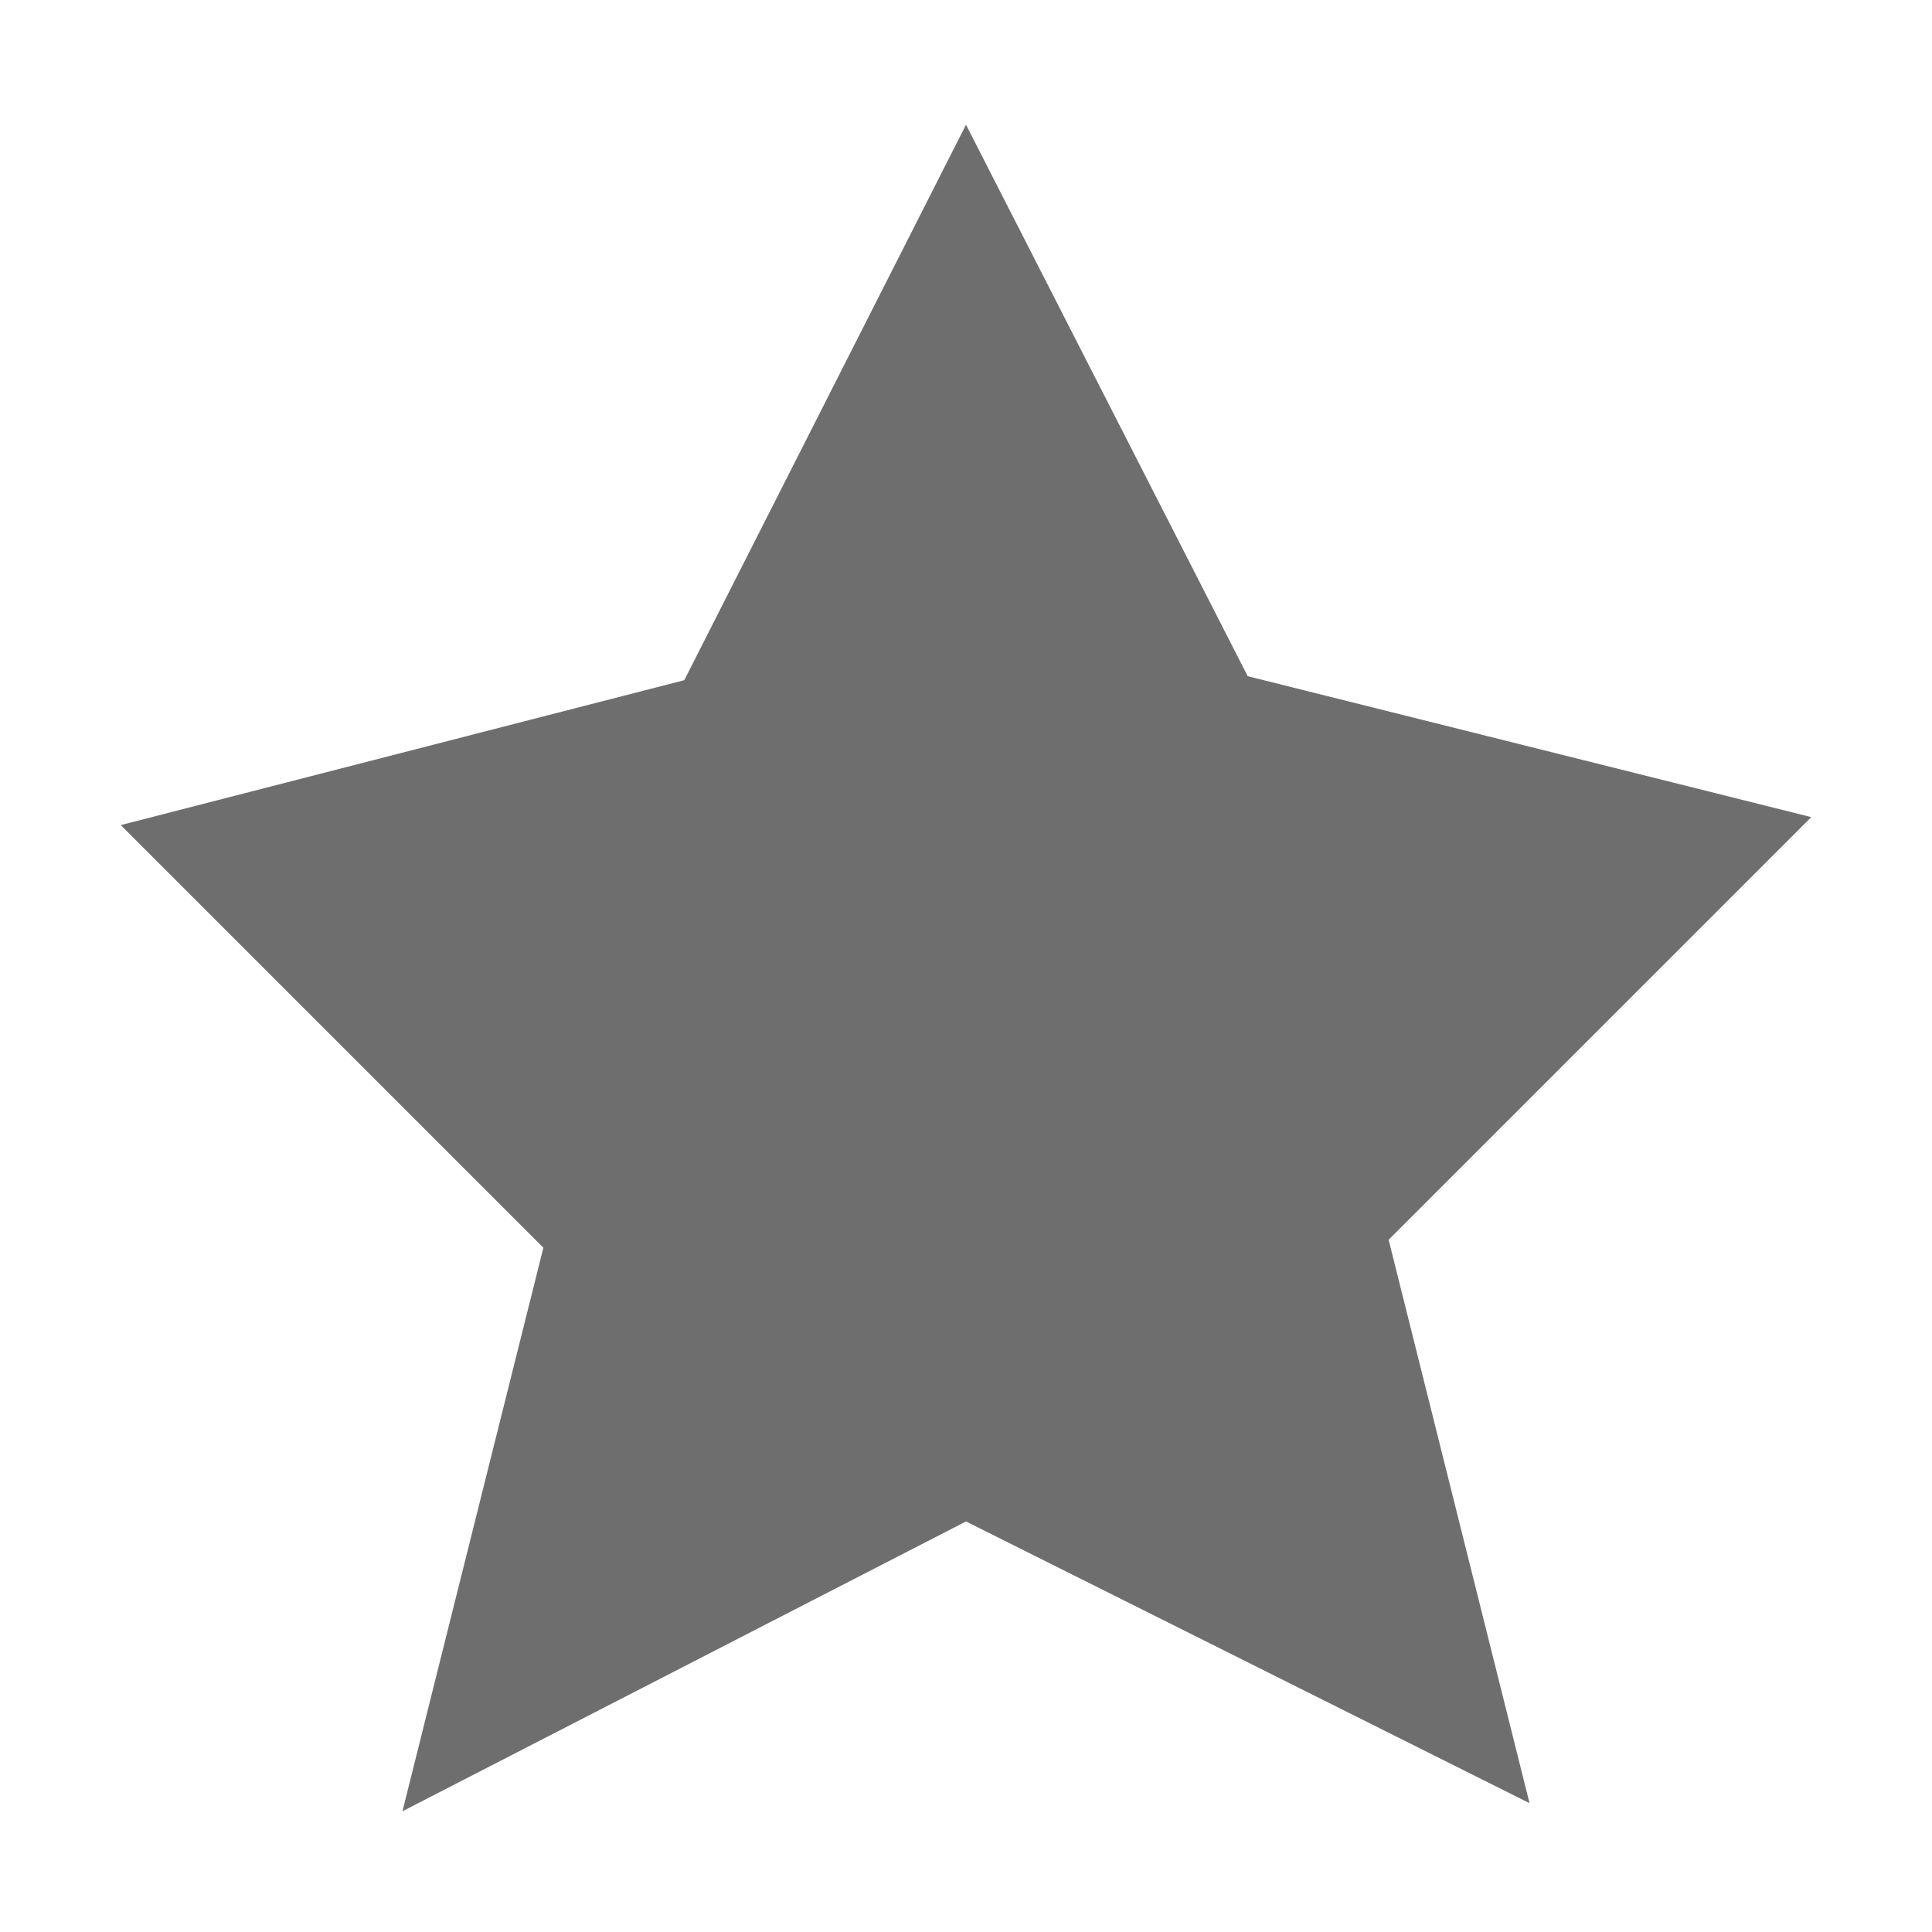 <svg xmlns="http://www.w3.org/2000/svg" width="16" height="16" viewBox="0 0 16 16">
 <defs>
  <style id="current-color-scheme" type="text/css">
   .ColorScheme-Text { color:#6e6e6e; } .ColorScheme-Highlight { color:#5294e2; }
  </style>
 </defs>
 <path style="fill:currentColor" d="m 8,1.033 -2.333,4.6 -4.667,1.2 3.5,3.5 L 3.333,15 8,12.6 12.667,14.933 11.5,10.267 15,6.767 10.333,5.6 Z" class="ColorScheme-Text"/>
</svg>
